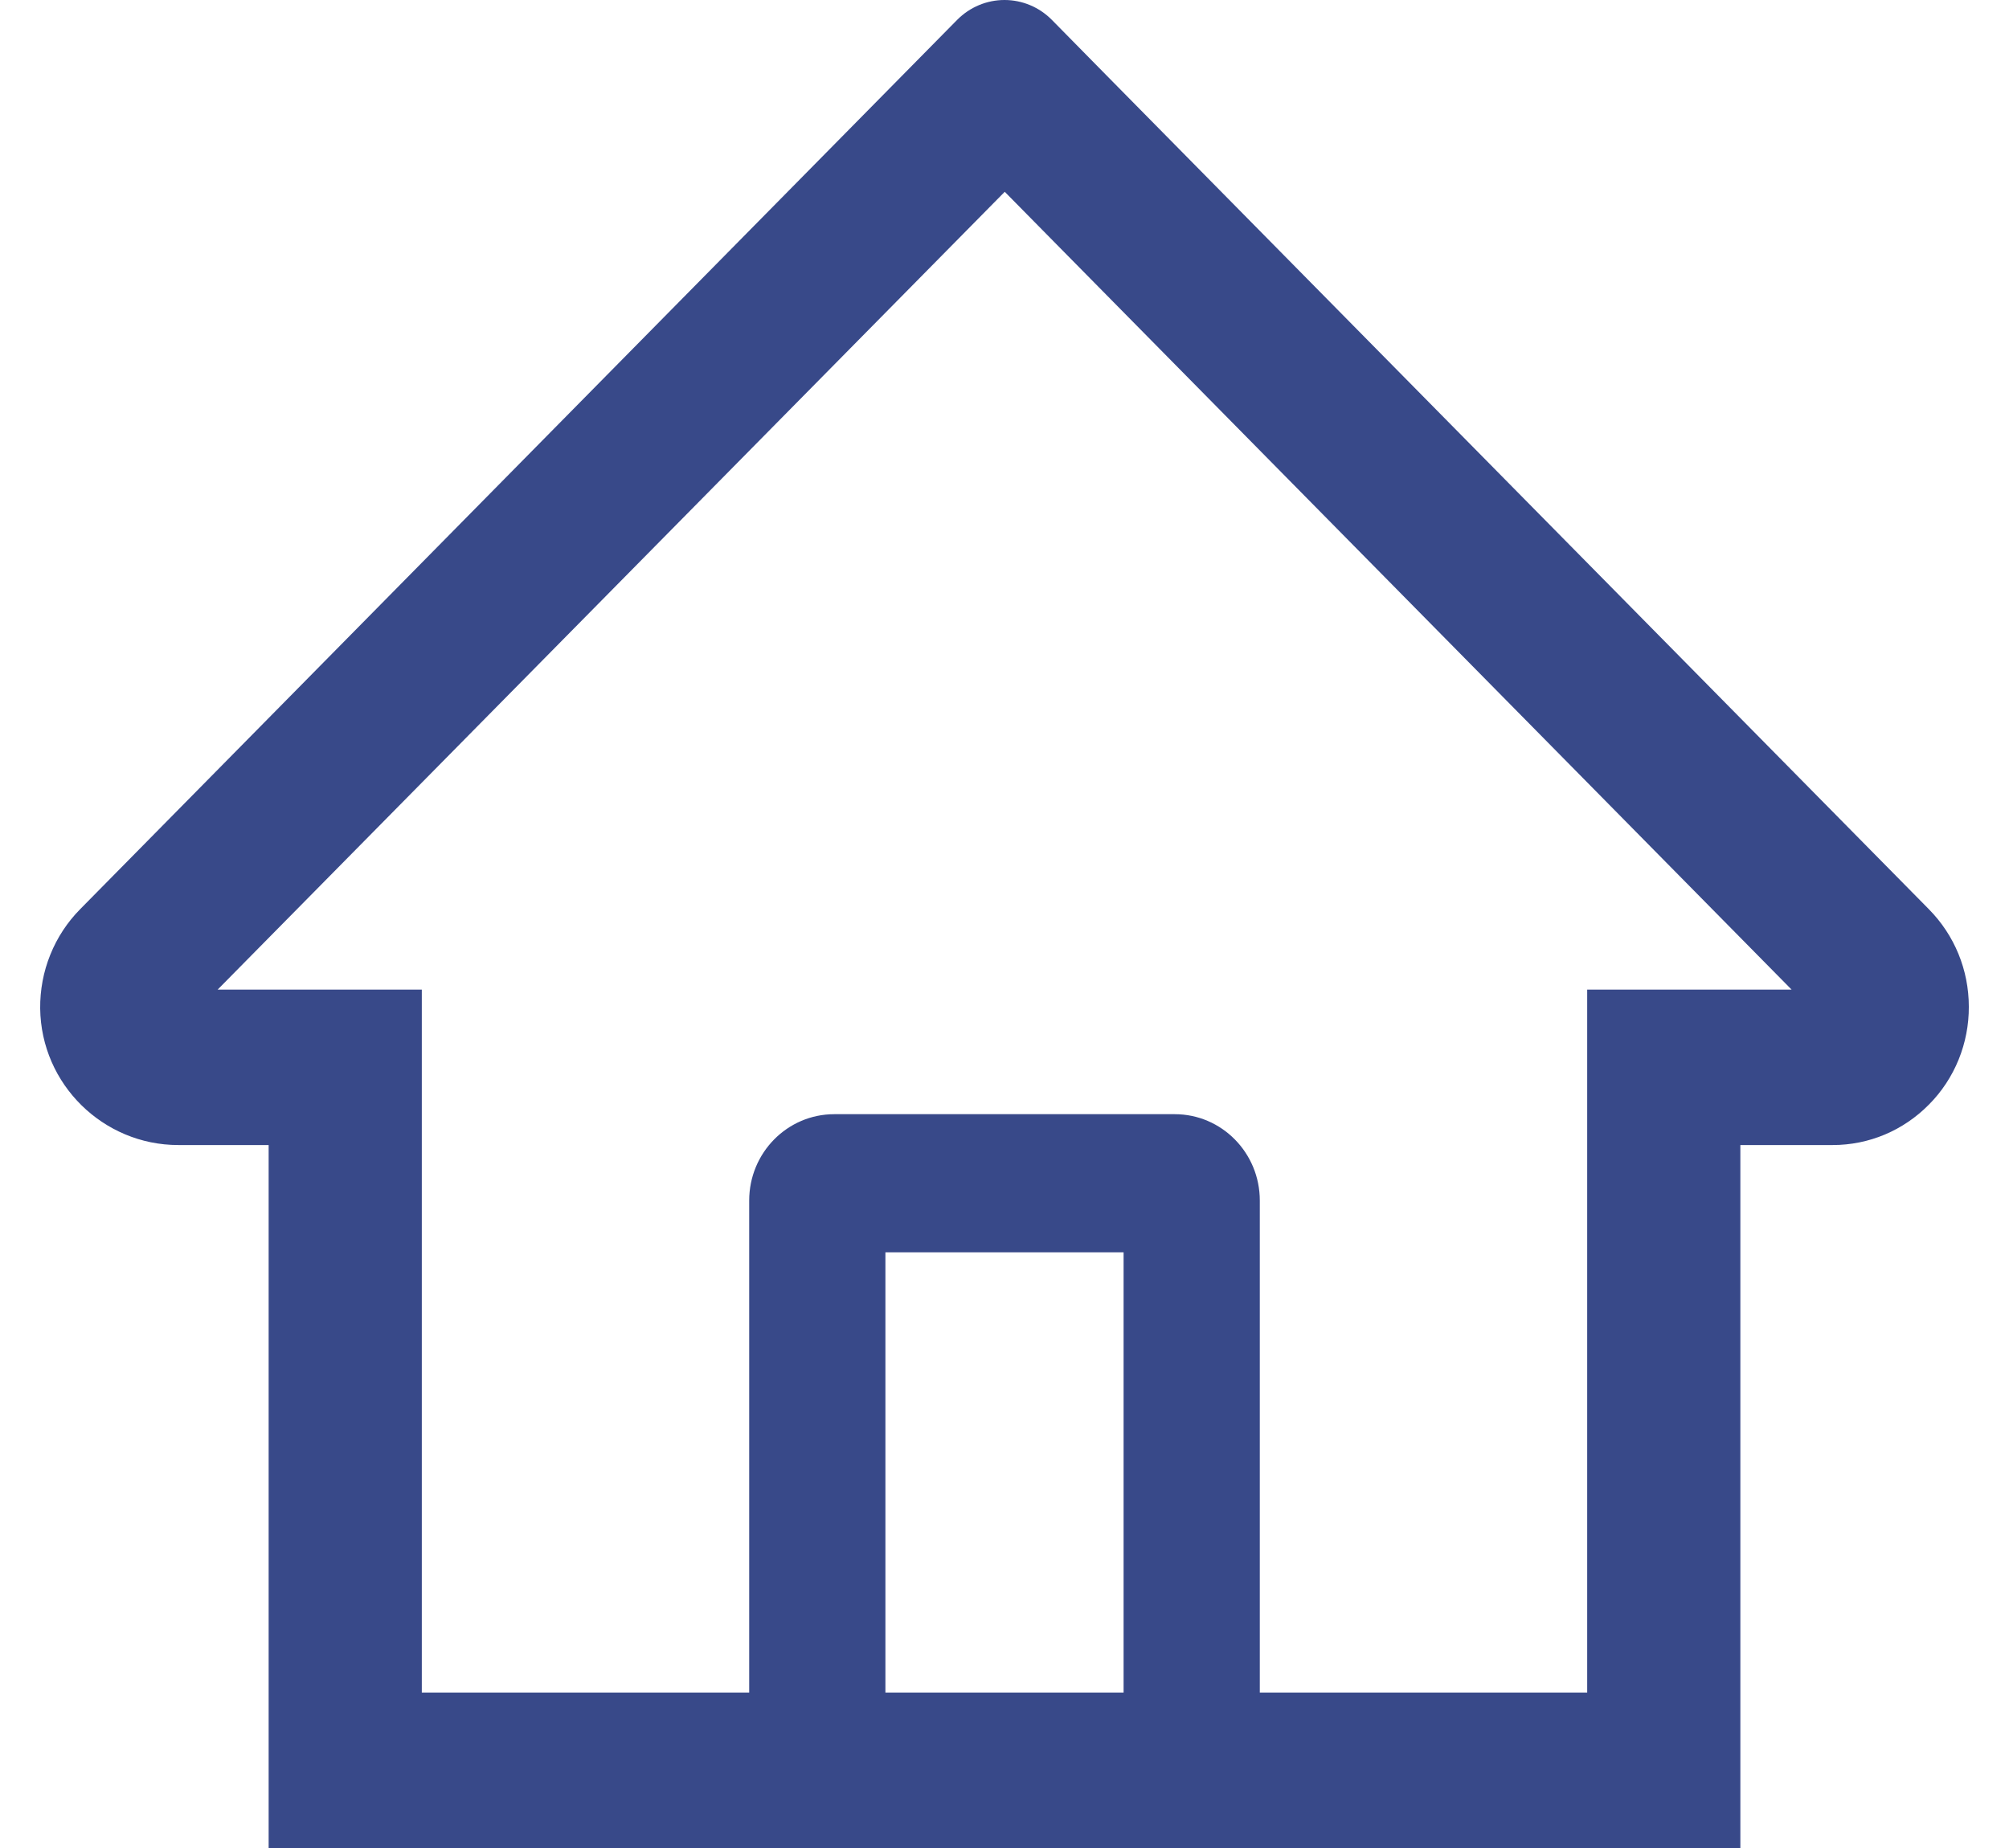 <svg width="25" height="23" viewBox="0 0 25 23" fill="none" xmlns="http://www.w3.org/2000/svg">
<path d="M24.002 11.315L13.773 0.942L13.088 0.246C12.931 0.088 12.72 0 12.5 0C12.28 0 12.069 0.088 11.912 0.246L0.998 11.315C0.838 11.477 0.711 11.67 0.626 11.882C0.54 12.094 0.498 12.322 0.5 12.551C0.511 13.496 1.286 14.251 2.218 14.251H3.343V23H21.657V14.251H22.806C23.258 14.251 23.685 14.071 24.005 13.746C24.163 13.587 24.288 13.397 24.373 13.188C24.458 12.979 24.501 12.755 24.5 12.53C24.5 12.073 24.323 11.64 24.002 11.315ZM13.982 21.066H11.018V15.586H13.982V21.066ZM19.751 12.317V21.066H15.677V14.942C15.677 14.348 15.203 13.867 14.618 13.867H10.382C9.797 13.867 9.323 14.348 9.323 14.942V21.066H5.249V12.317H2.708L12.503 2.387L13.114 3.007L22.295 12.317H19.751Z" fill="#384989"/>
</svg>
